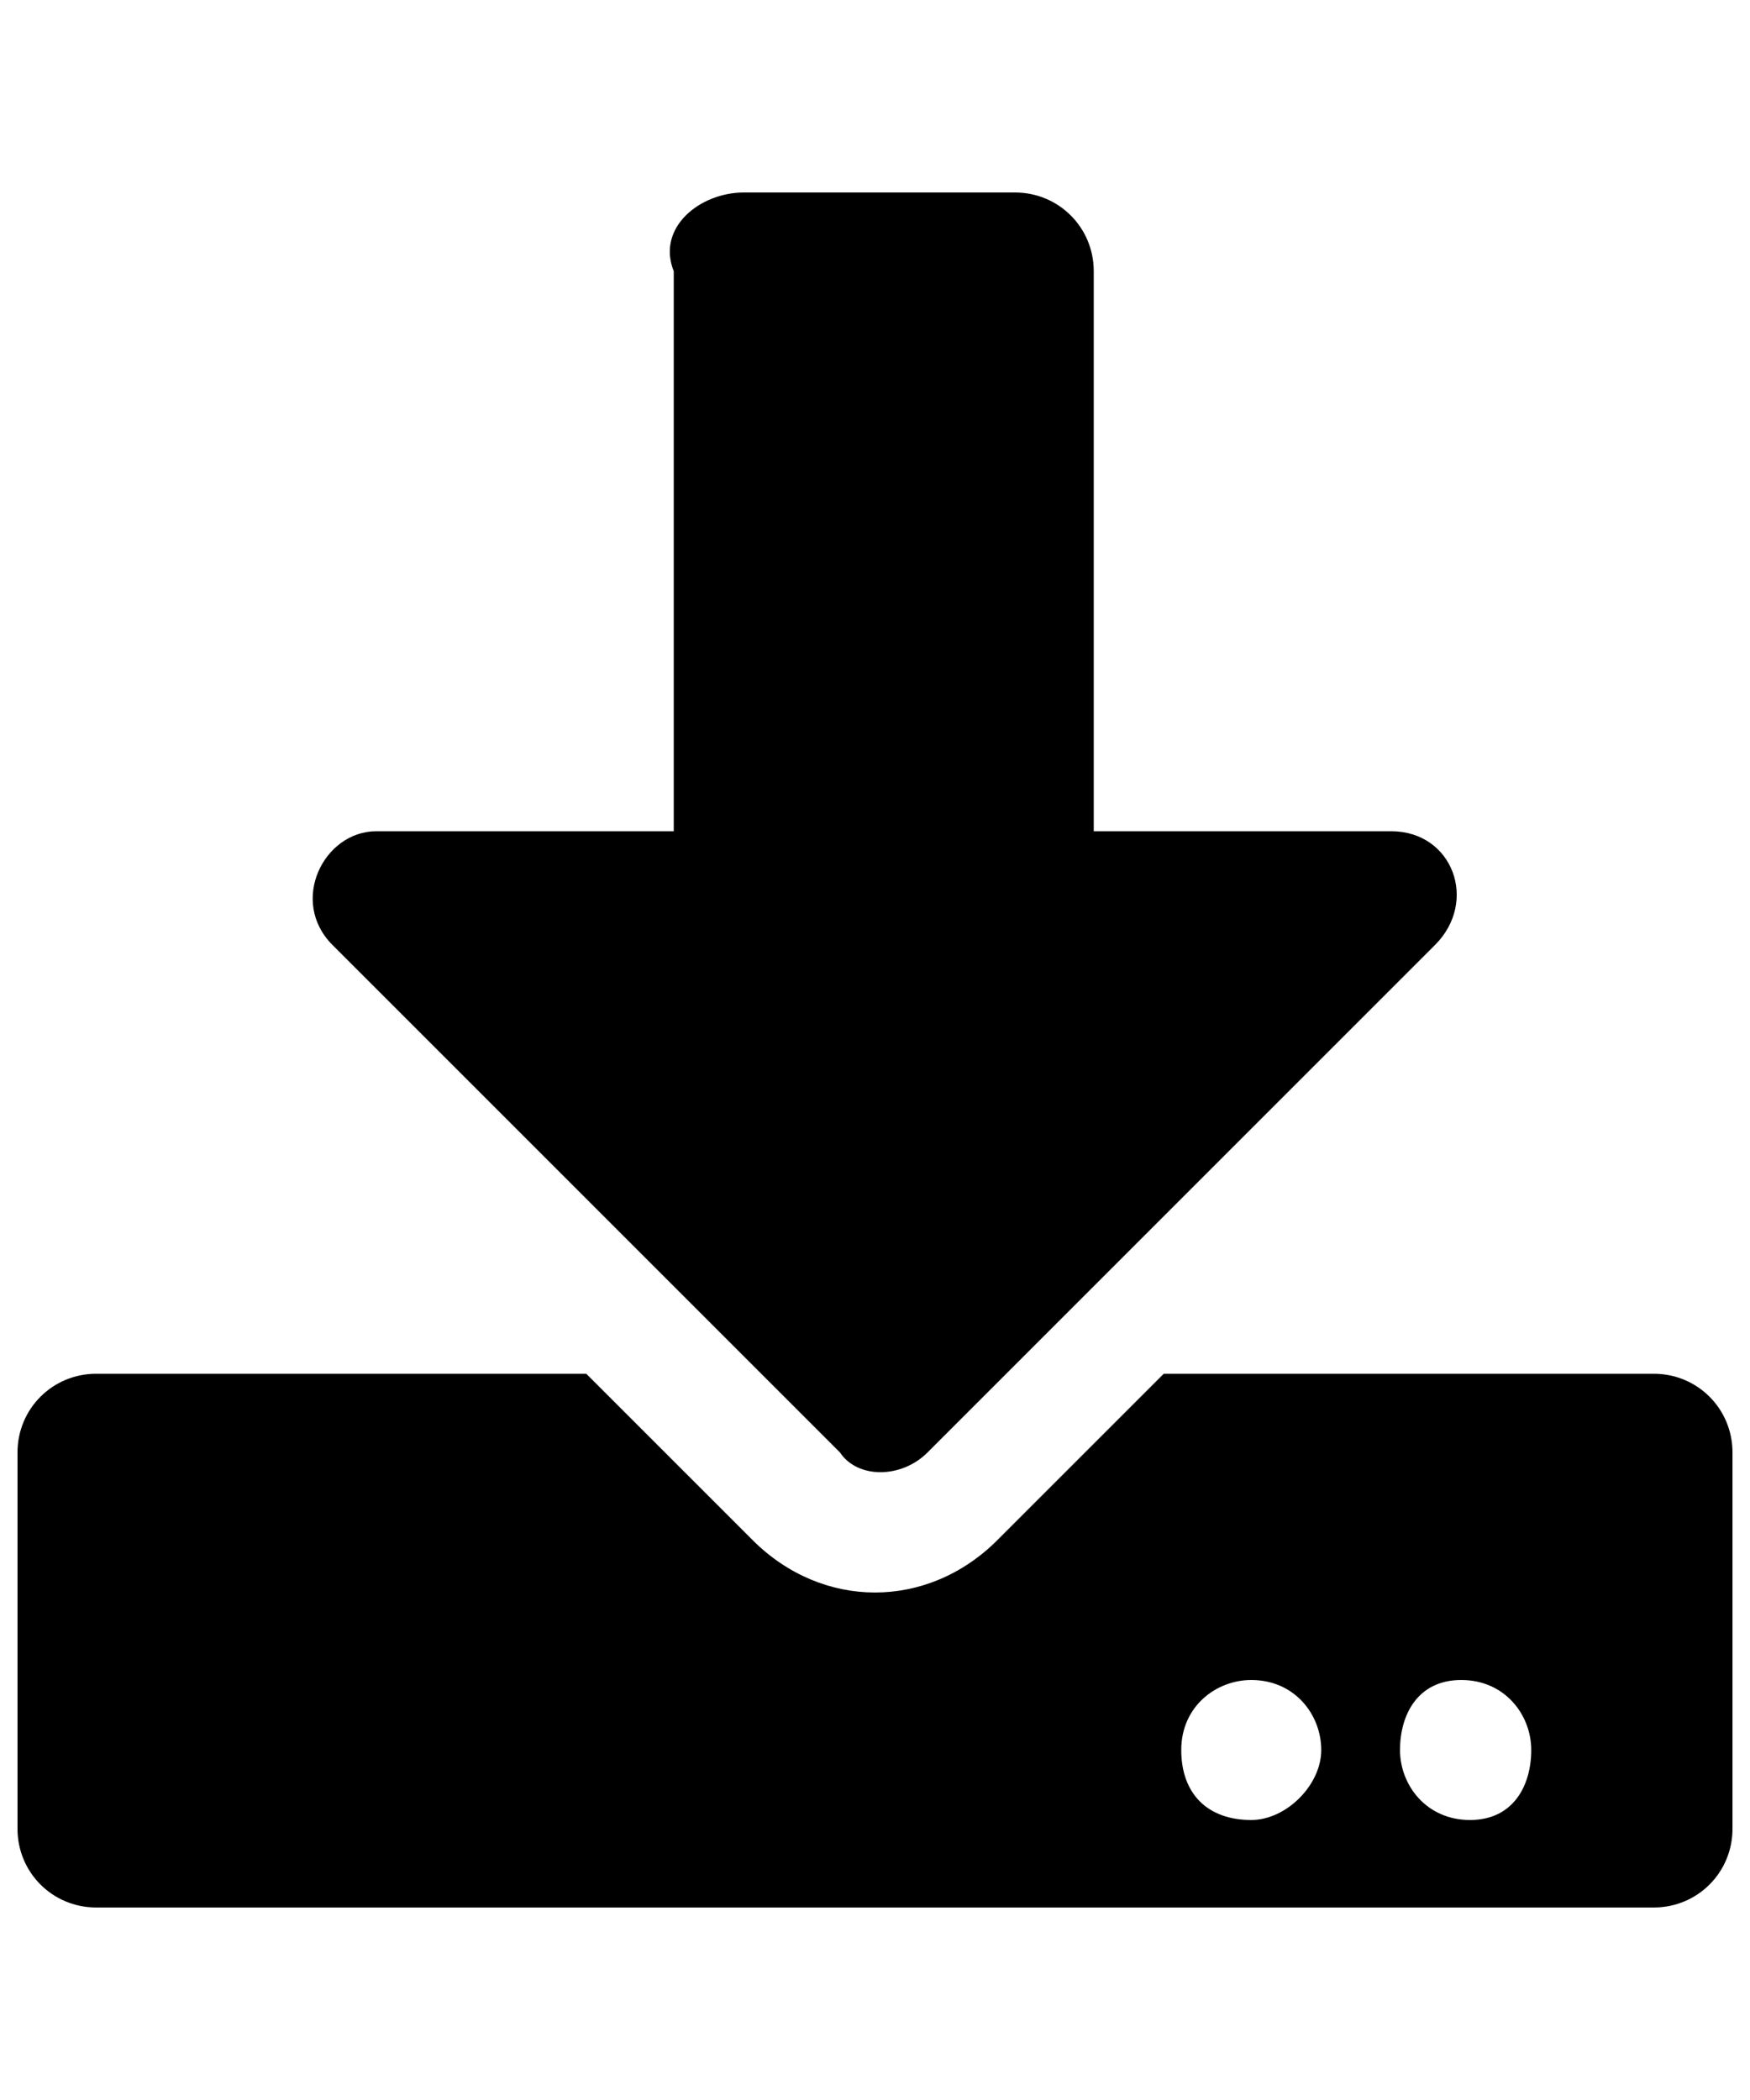 <svg viewBox="0 0 20 24" xmlns="http://www.w3.org/2000/svg"><path d="M8.5 2.2h3.1c.5 0 .9.4.9.9v6.4h3.4c.7 0 1 .8.5 1.3l-5.8 5.8c-.3.3-.8.3-1 0l-5.8-5.8c-.5-.5-.1-1.3.5-1.3h3.4V3.1c-.2-.5.3-.9.8-.9zm11.3 14.4v4.3c0 .5-.4.9-.9.9H1.1c-.5 0-.9-.4-.9-.9v-4.3c0-.5.4-.9.9-.9h5.6l1.9 1.9c.8.8 2 .8 2.8 0l1.9-1.9h5.6c.5 0 .9.4.9.9zM15.1 20c0-.4-.3-.8-.8-.8-.4 0-.8.3-.8.8s.3.8.8.8c.4 0 .8-.4.8-.8zm2.4 0c0-.4-.3-.8-.8-.8s-.7.4-.7.8.3.8.8.8.7-.4.7-.8z"/></svg>